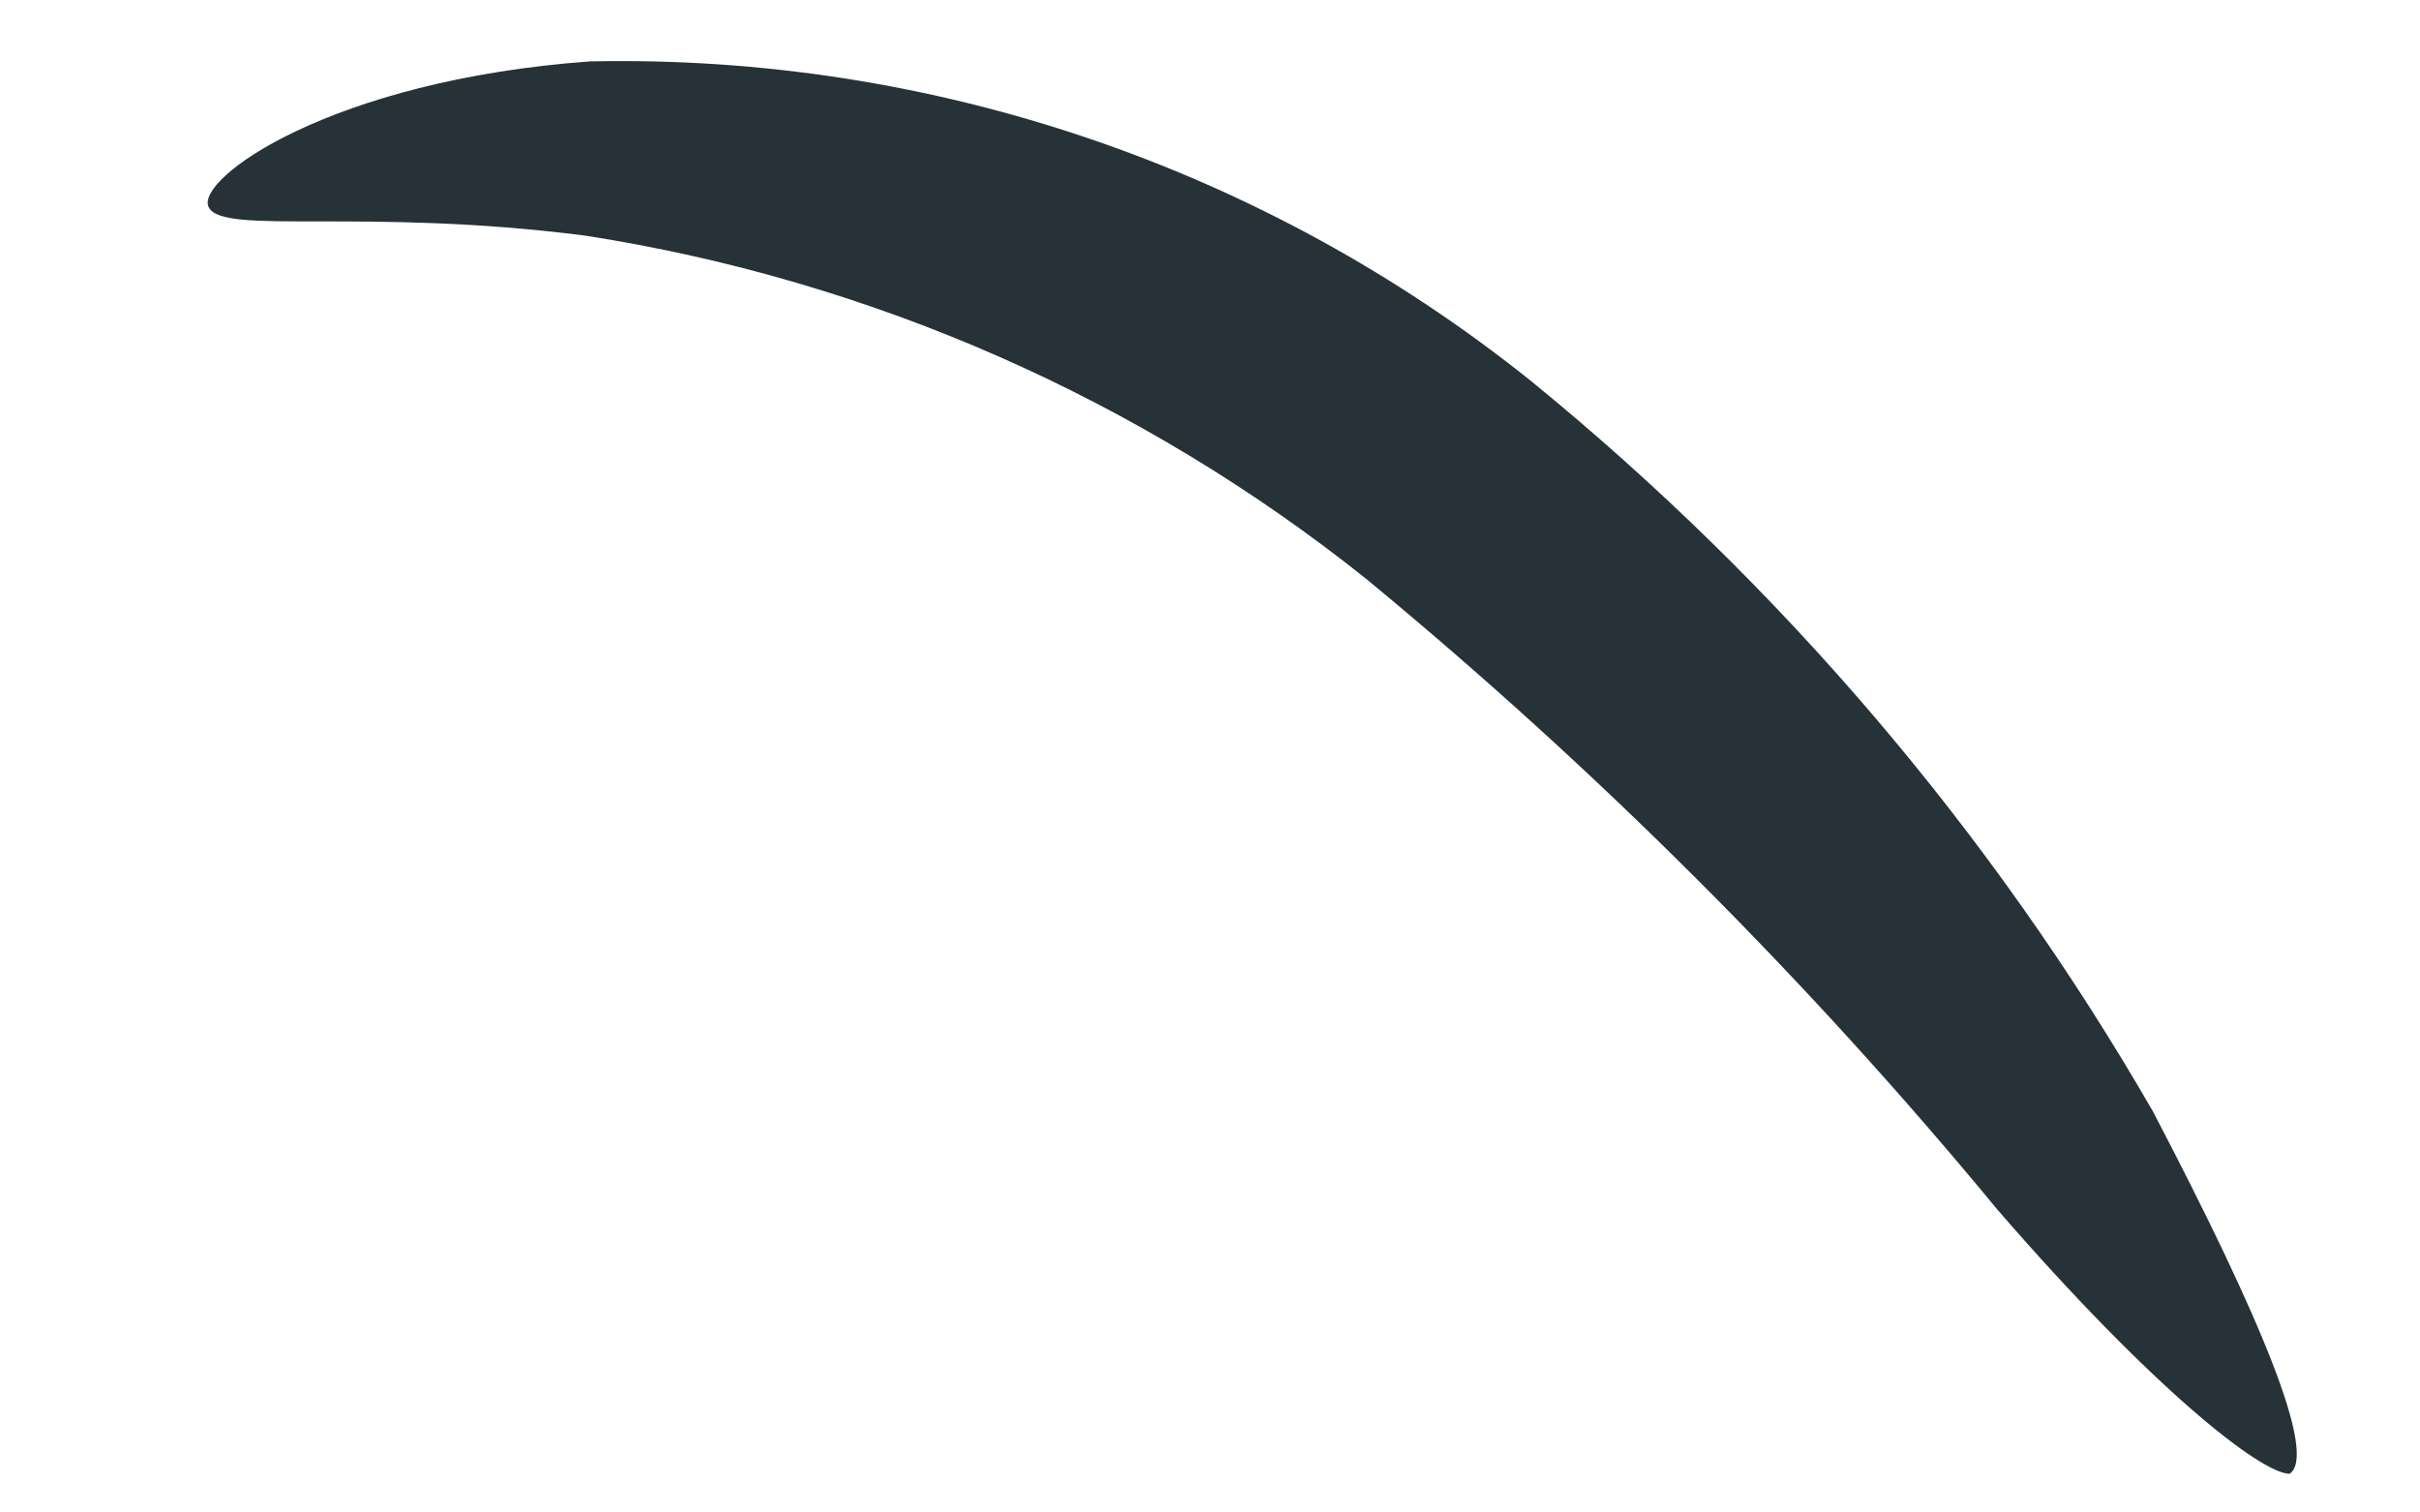 <?xml version="1.0" encoding="UTF-8" standalone="no"?><svg width='8' height='5' viewBox='0 0 8 5' fill='none' xmlns='http://www.w3.org/2000/svg'>
<path d='M7.569 4.872C7.475 4.872 7.117 4.592 6.604 4C5.977 3.24 5.278 2.542 4.518 1.915C3.771 1.318 2.88 0.926 1.935 0.779C1.203 0.685 0.736 0.779 0.69 0.685C0.643 0.592 1.094 0.265 1.95 0.203C3.08 0.179 4.182 0.554 5.063 1.261C5.888 1.934 6.585 2.751 7.117 3.674C7.475 4.358 7.662 4.81 7.569 4.872Z' fill='#263238'/>
</svg>

